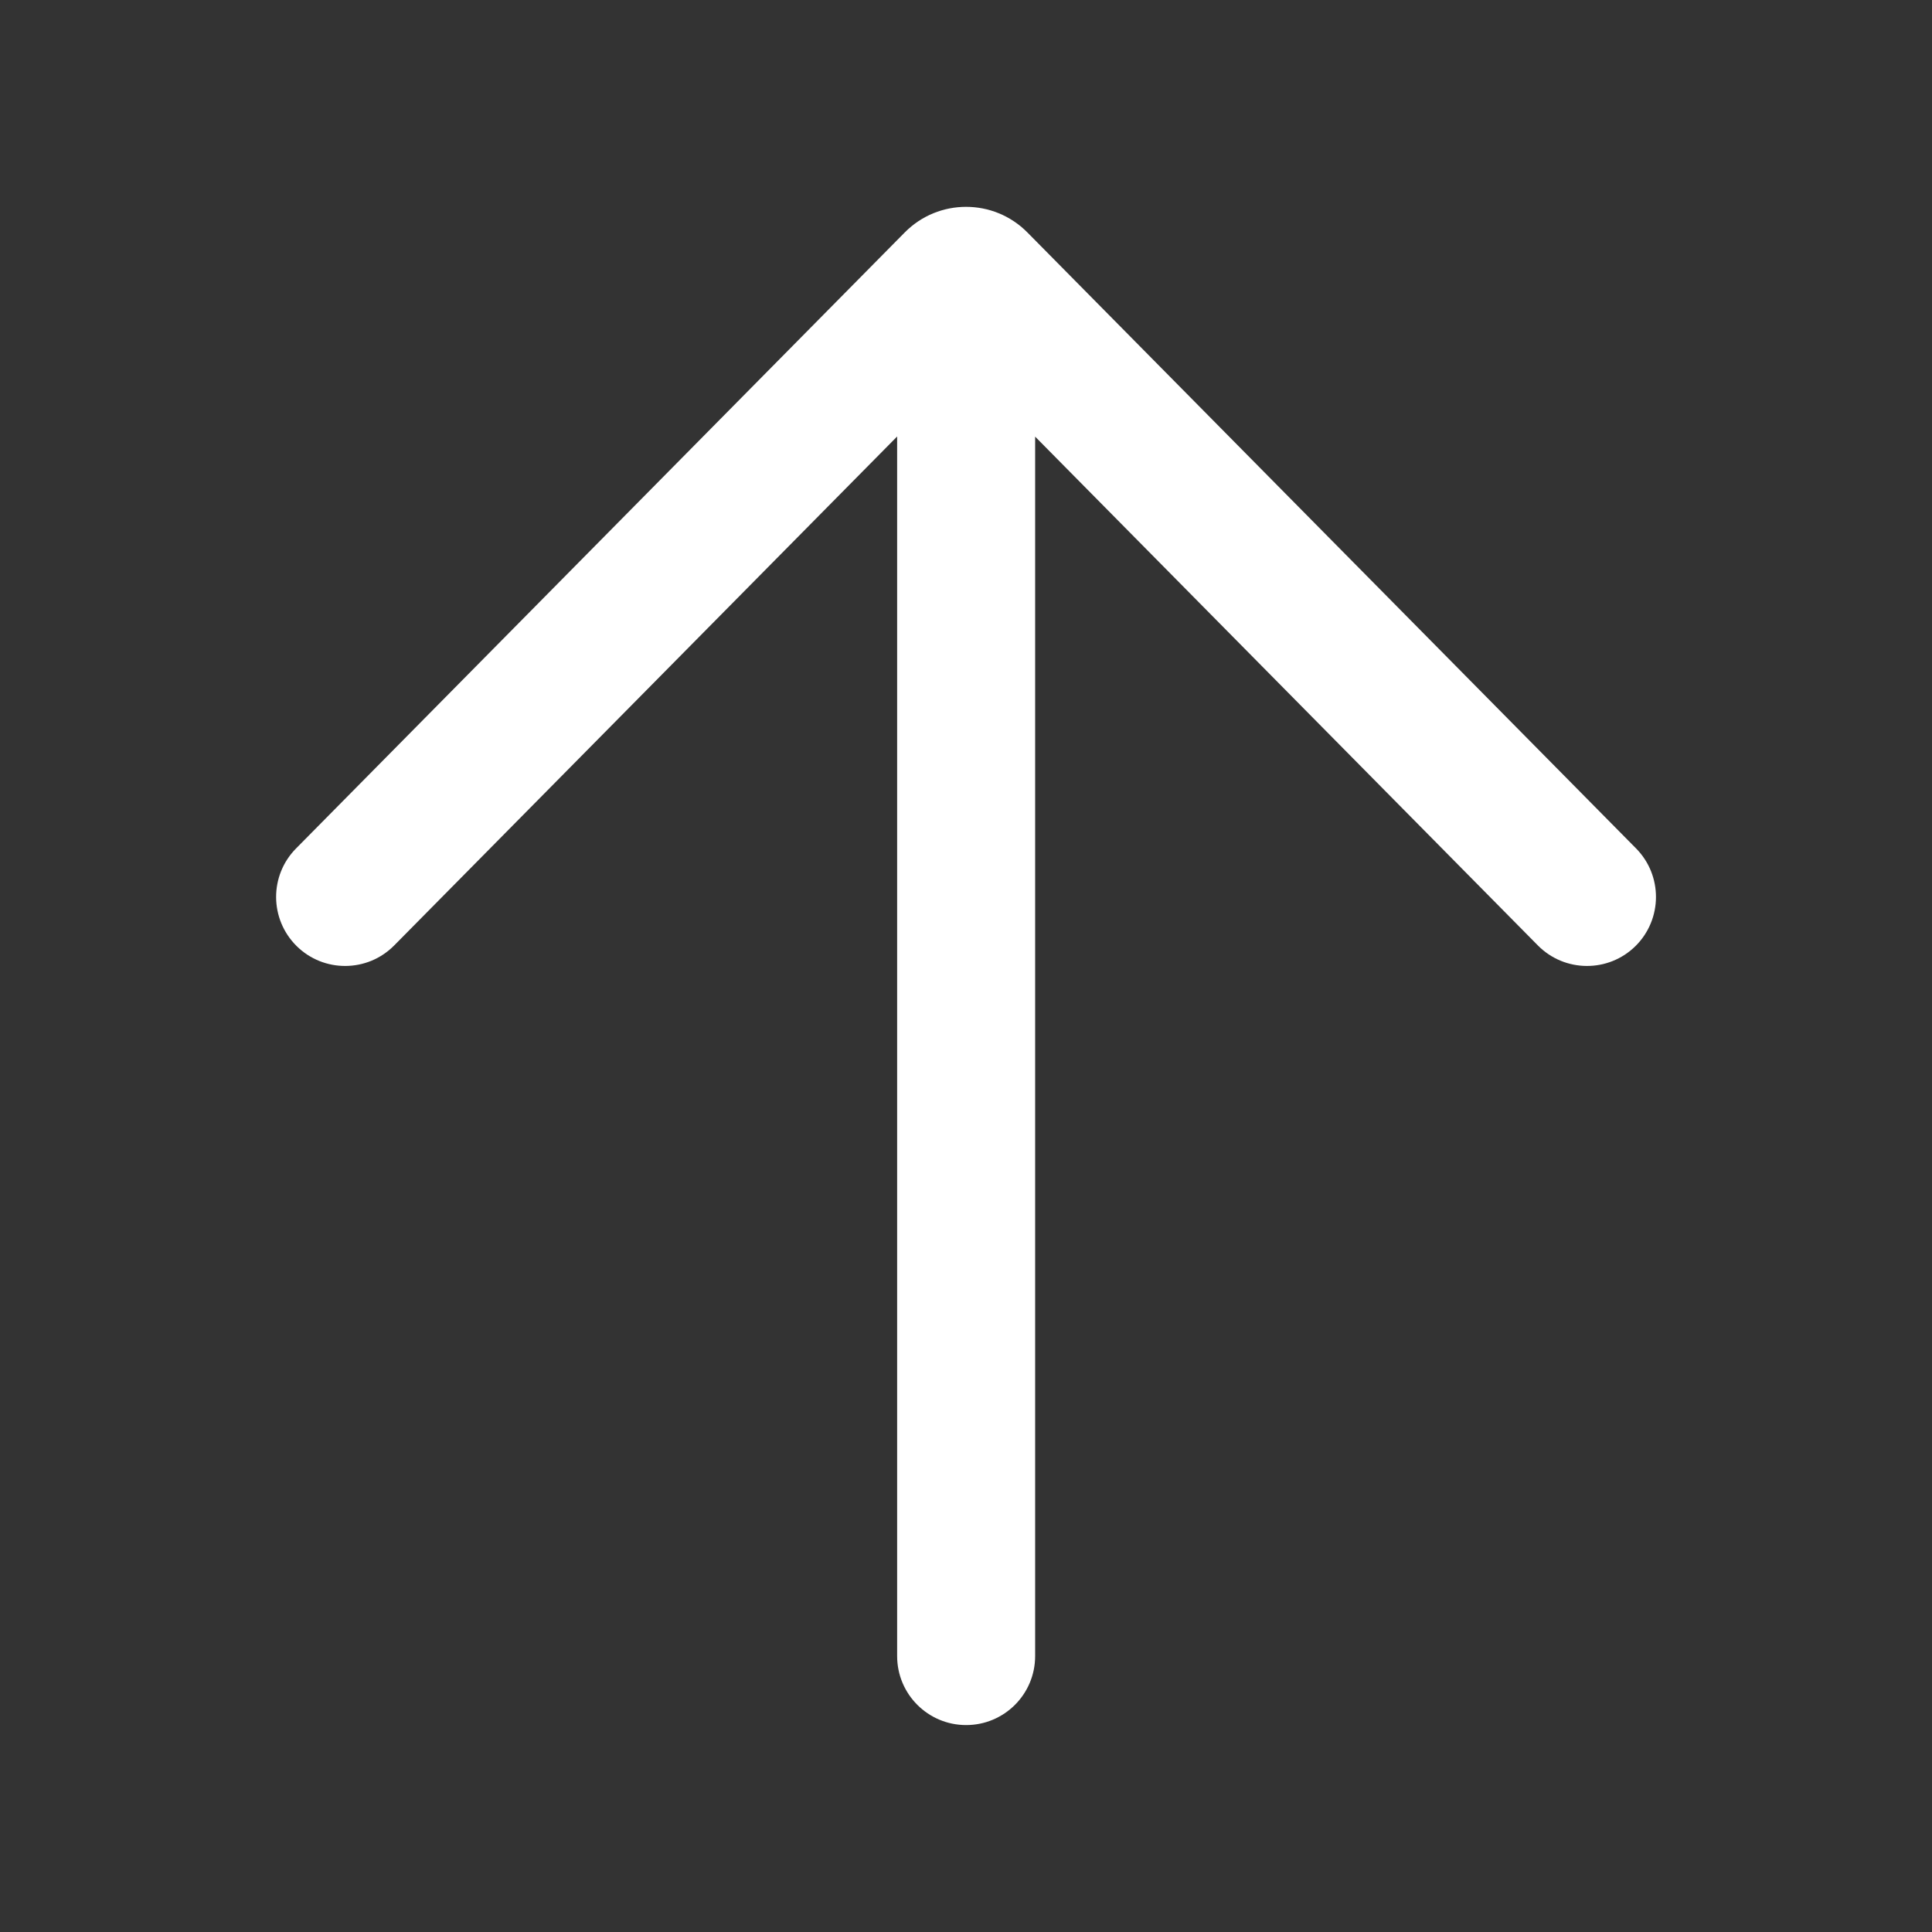 <svg width="28" height="28" viewBox="0 0 28 28" fill="none" xmlns="http://www.w3.org/2000/svg">
<rect x="0" y="0" width="28" height="28" fill="#333333" stroke="none"/>
<path d="M4.291 12.296C3.902 12.689 3.906 13.322 4.299 13.711C4.692 14.099 5.325 14.095 5.713 13.702L13.002 6.326L13.002 24.001C13.002 24.554 13.45 25.001 14.002 25.001C14.554 25.001 15.002 24.554 15.002 24.001L15.002 6.328L22.288 13.702C22.677 14.095 23.31 14.099 23.703 13.711C24.095 13.322 24.099 12.689 23.711 12.296L14.89 3.369C14.401 2.874 13.601 2.874 13.112 3.369L4.291 12.296Z" fill="#ffffff"/>
</svg>
